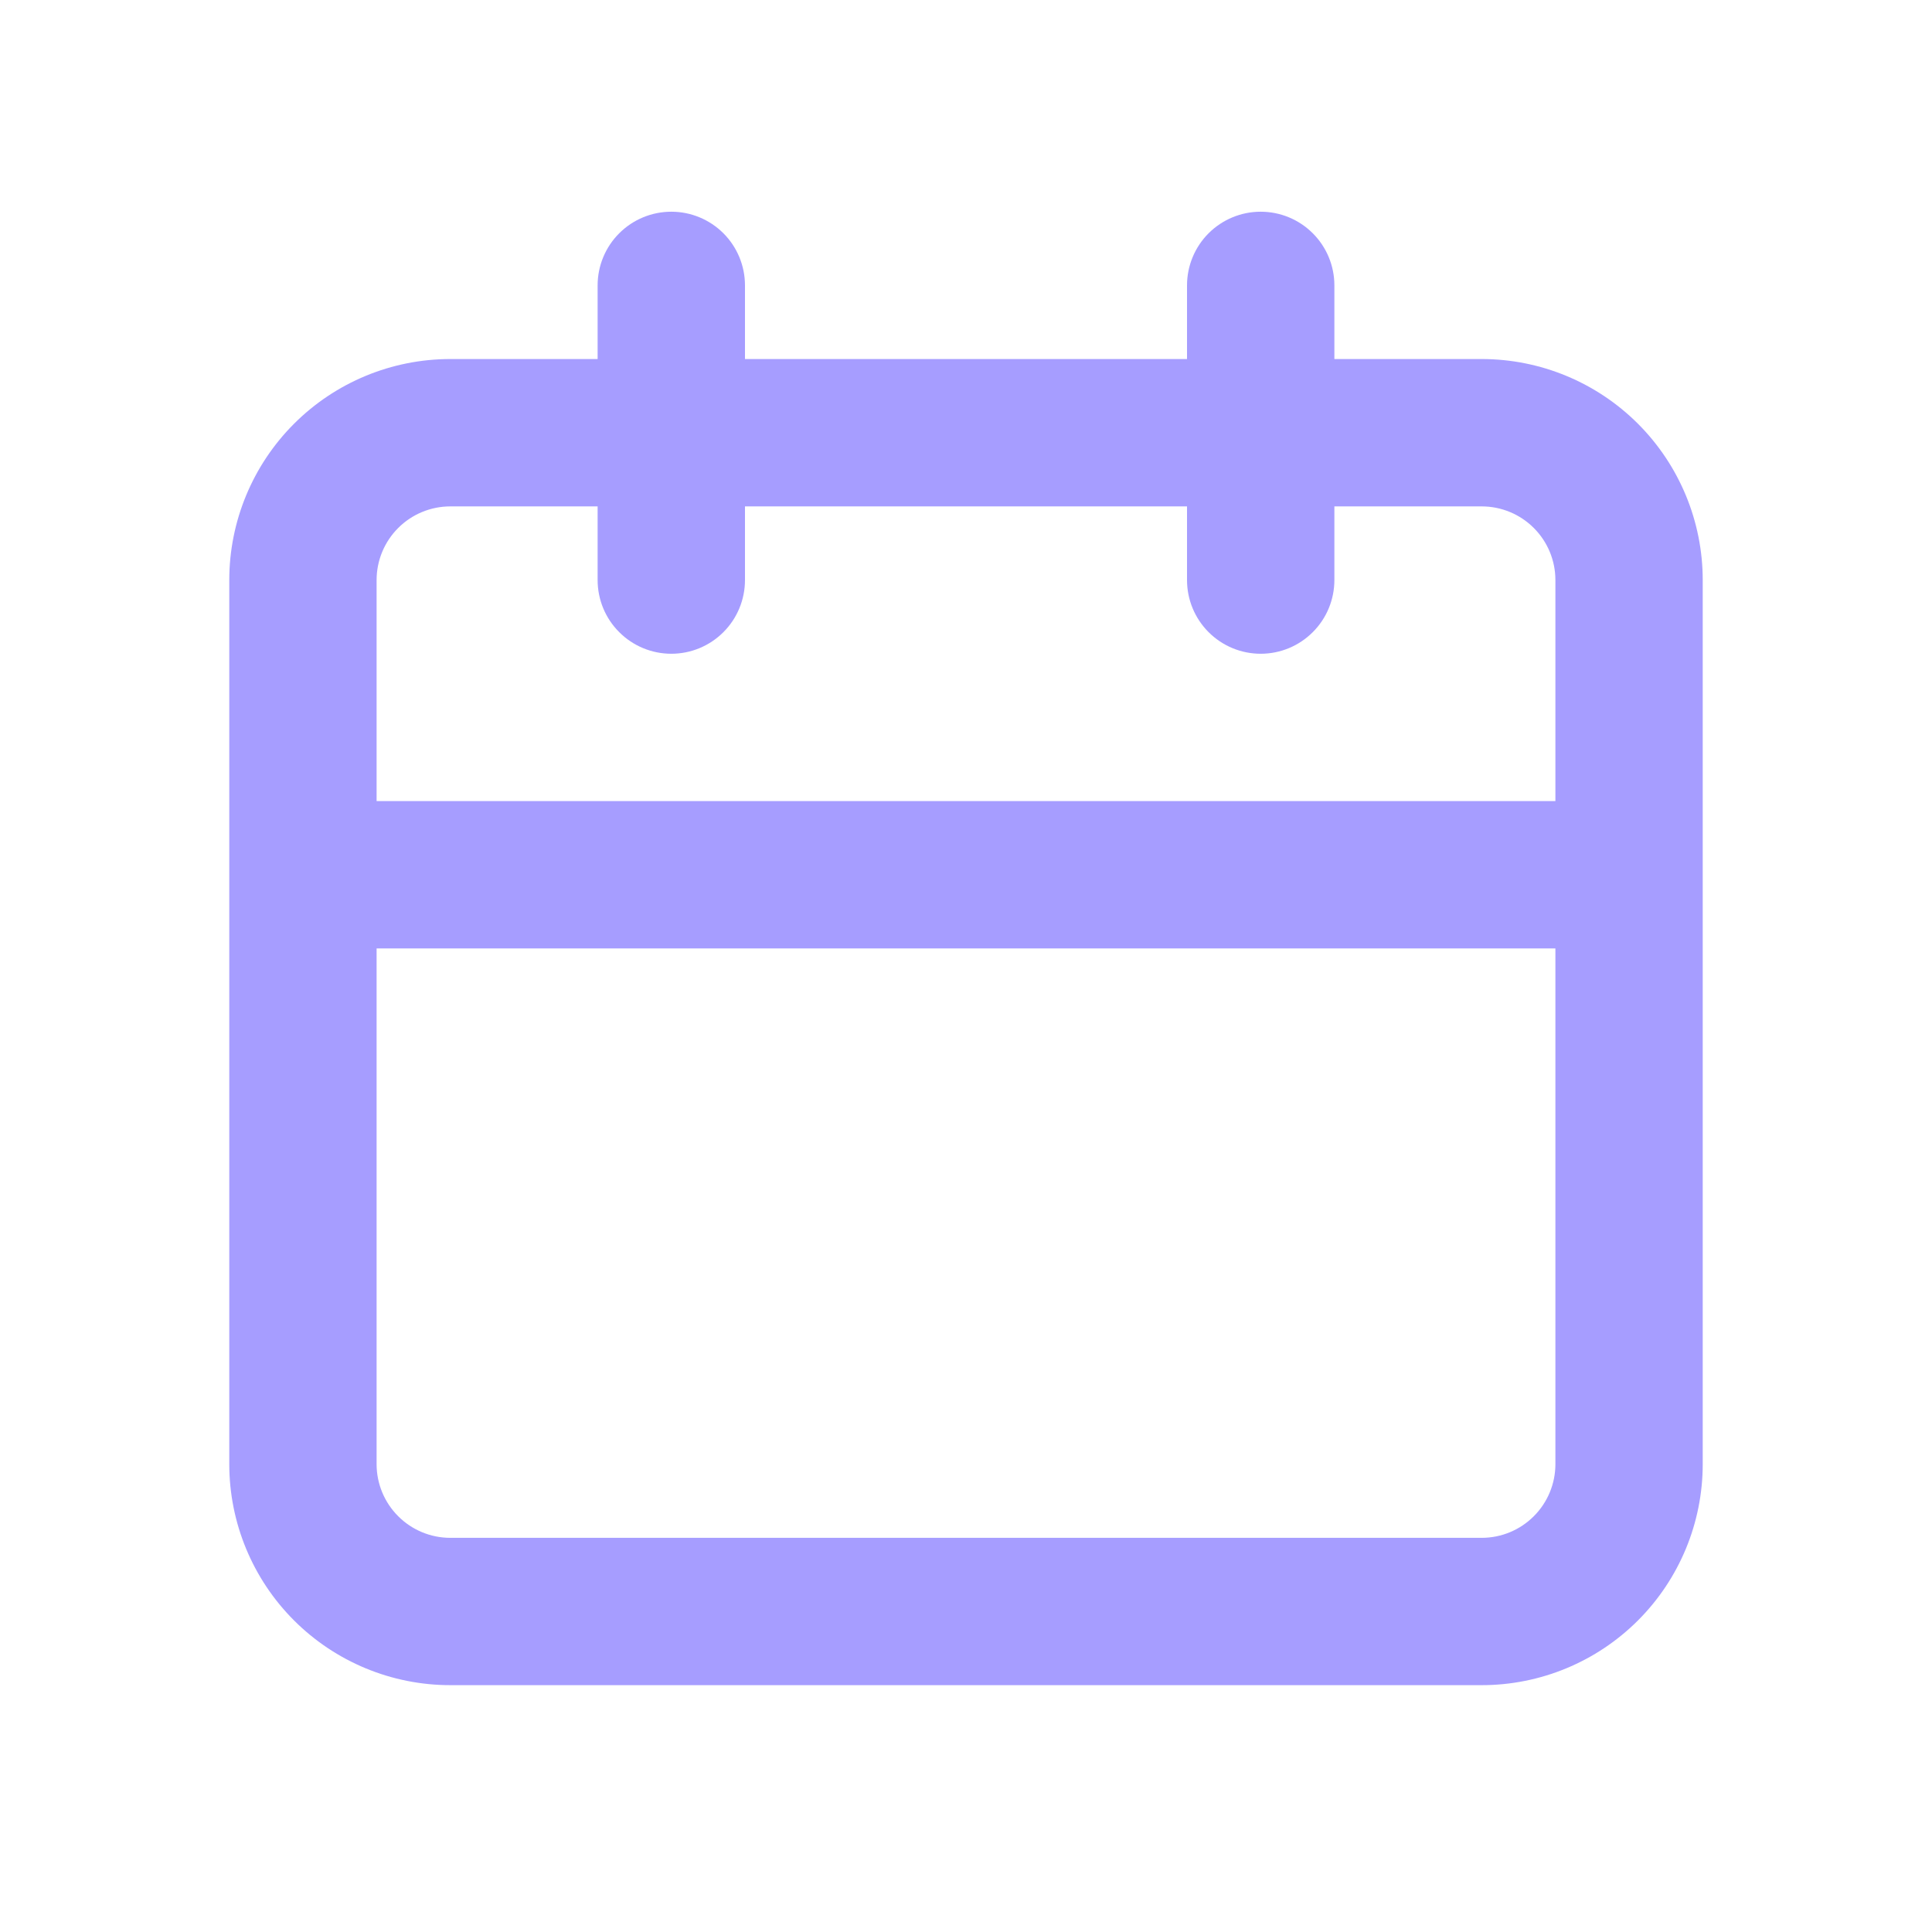 <svg width="48" height="48" viewBox="0 -2 50 55" fill="none" xmlns="http://www.w3.org/2000/svg">
<path d="M39.681 8.221H35.487V6.124C35.487 5.568 35.266 5.034 34.872 4.641C34.479 4.248 33.946 4.027 33.389 4.027C32.833 4.027 32.3 4.248 31.906 4.641C31.513 5.034 31.292 5.568 31.292 6.124V8.221H18.708V6.124C18.708 5.568 18.487 5.034 18.094 4.641C17.701 4.248 17.167 4.027 16.611 4.027C16.055 4.027 15.521 4.248 15.128 4.641C14.734 5.034 14.513 5.568 14.513 6.124V8.221H10.319C8.65 8.221 7.05 8.884 5.87 10.064C4.69 11.244 4.027 12.845 4.027 14.513V39.681C4.027 41.35 4.69 42.95 5.87 44.13C7.05 45.31 8.65 45.973 10.319 45.973H39.681C41.35 45.973 42.95 45.31 44.13 44.13C45.31 42.95 45.973 41.35 45.973 39.681V14.513C45.973 12.845 45.31 11.244 44.13 10.064C42.95 8.884 41.35 8.221 39.681 8.221ZM41.779 39.681C41.779 40.237 41.558 40.771 41.164 41.164C40.771 41.558 40.237 41.779 39.681 41.779H10.319C9.763 41.779 9.229 41.558 8.836 41.164C8.442 40.771 8.221 40.237 8.221 39.681V25H41.779V39.681ZM41.779 20.805H8.221V14.513C8.221 13.957 8.442 13.424 8.836 13.03C9.229 12.637 9.763 12.416 10.319 12.416H14.513V14.513C14.513 15.07 14.734 15.603 15.128 15.996C15.521 16.39 16.055 16.611 16.611 16.611C17.167 16.611 17.701 16.39 18.094 15.996C18.487 15.603 18.708 15.07 18.708 14.513V12.416H31.292V14.513C31.292 15.07 31.513 15.603 31.906 15.996C32.3 16.39 32.833 16.611 33.389 16.611C33.946 16.611 34.479 16.39 34.872 15.996C35.266 15.603 35.487 15.07 35.487 14.513V12.416H39.681C40.237 12.416 40.771 12.637 41.164 13.03C41.558 13.424 41.779 13.957 41.779 14.513V20.805Z" fill="#a69dff"/>
</svg>

